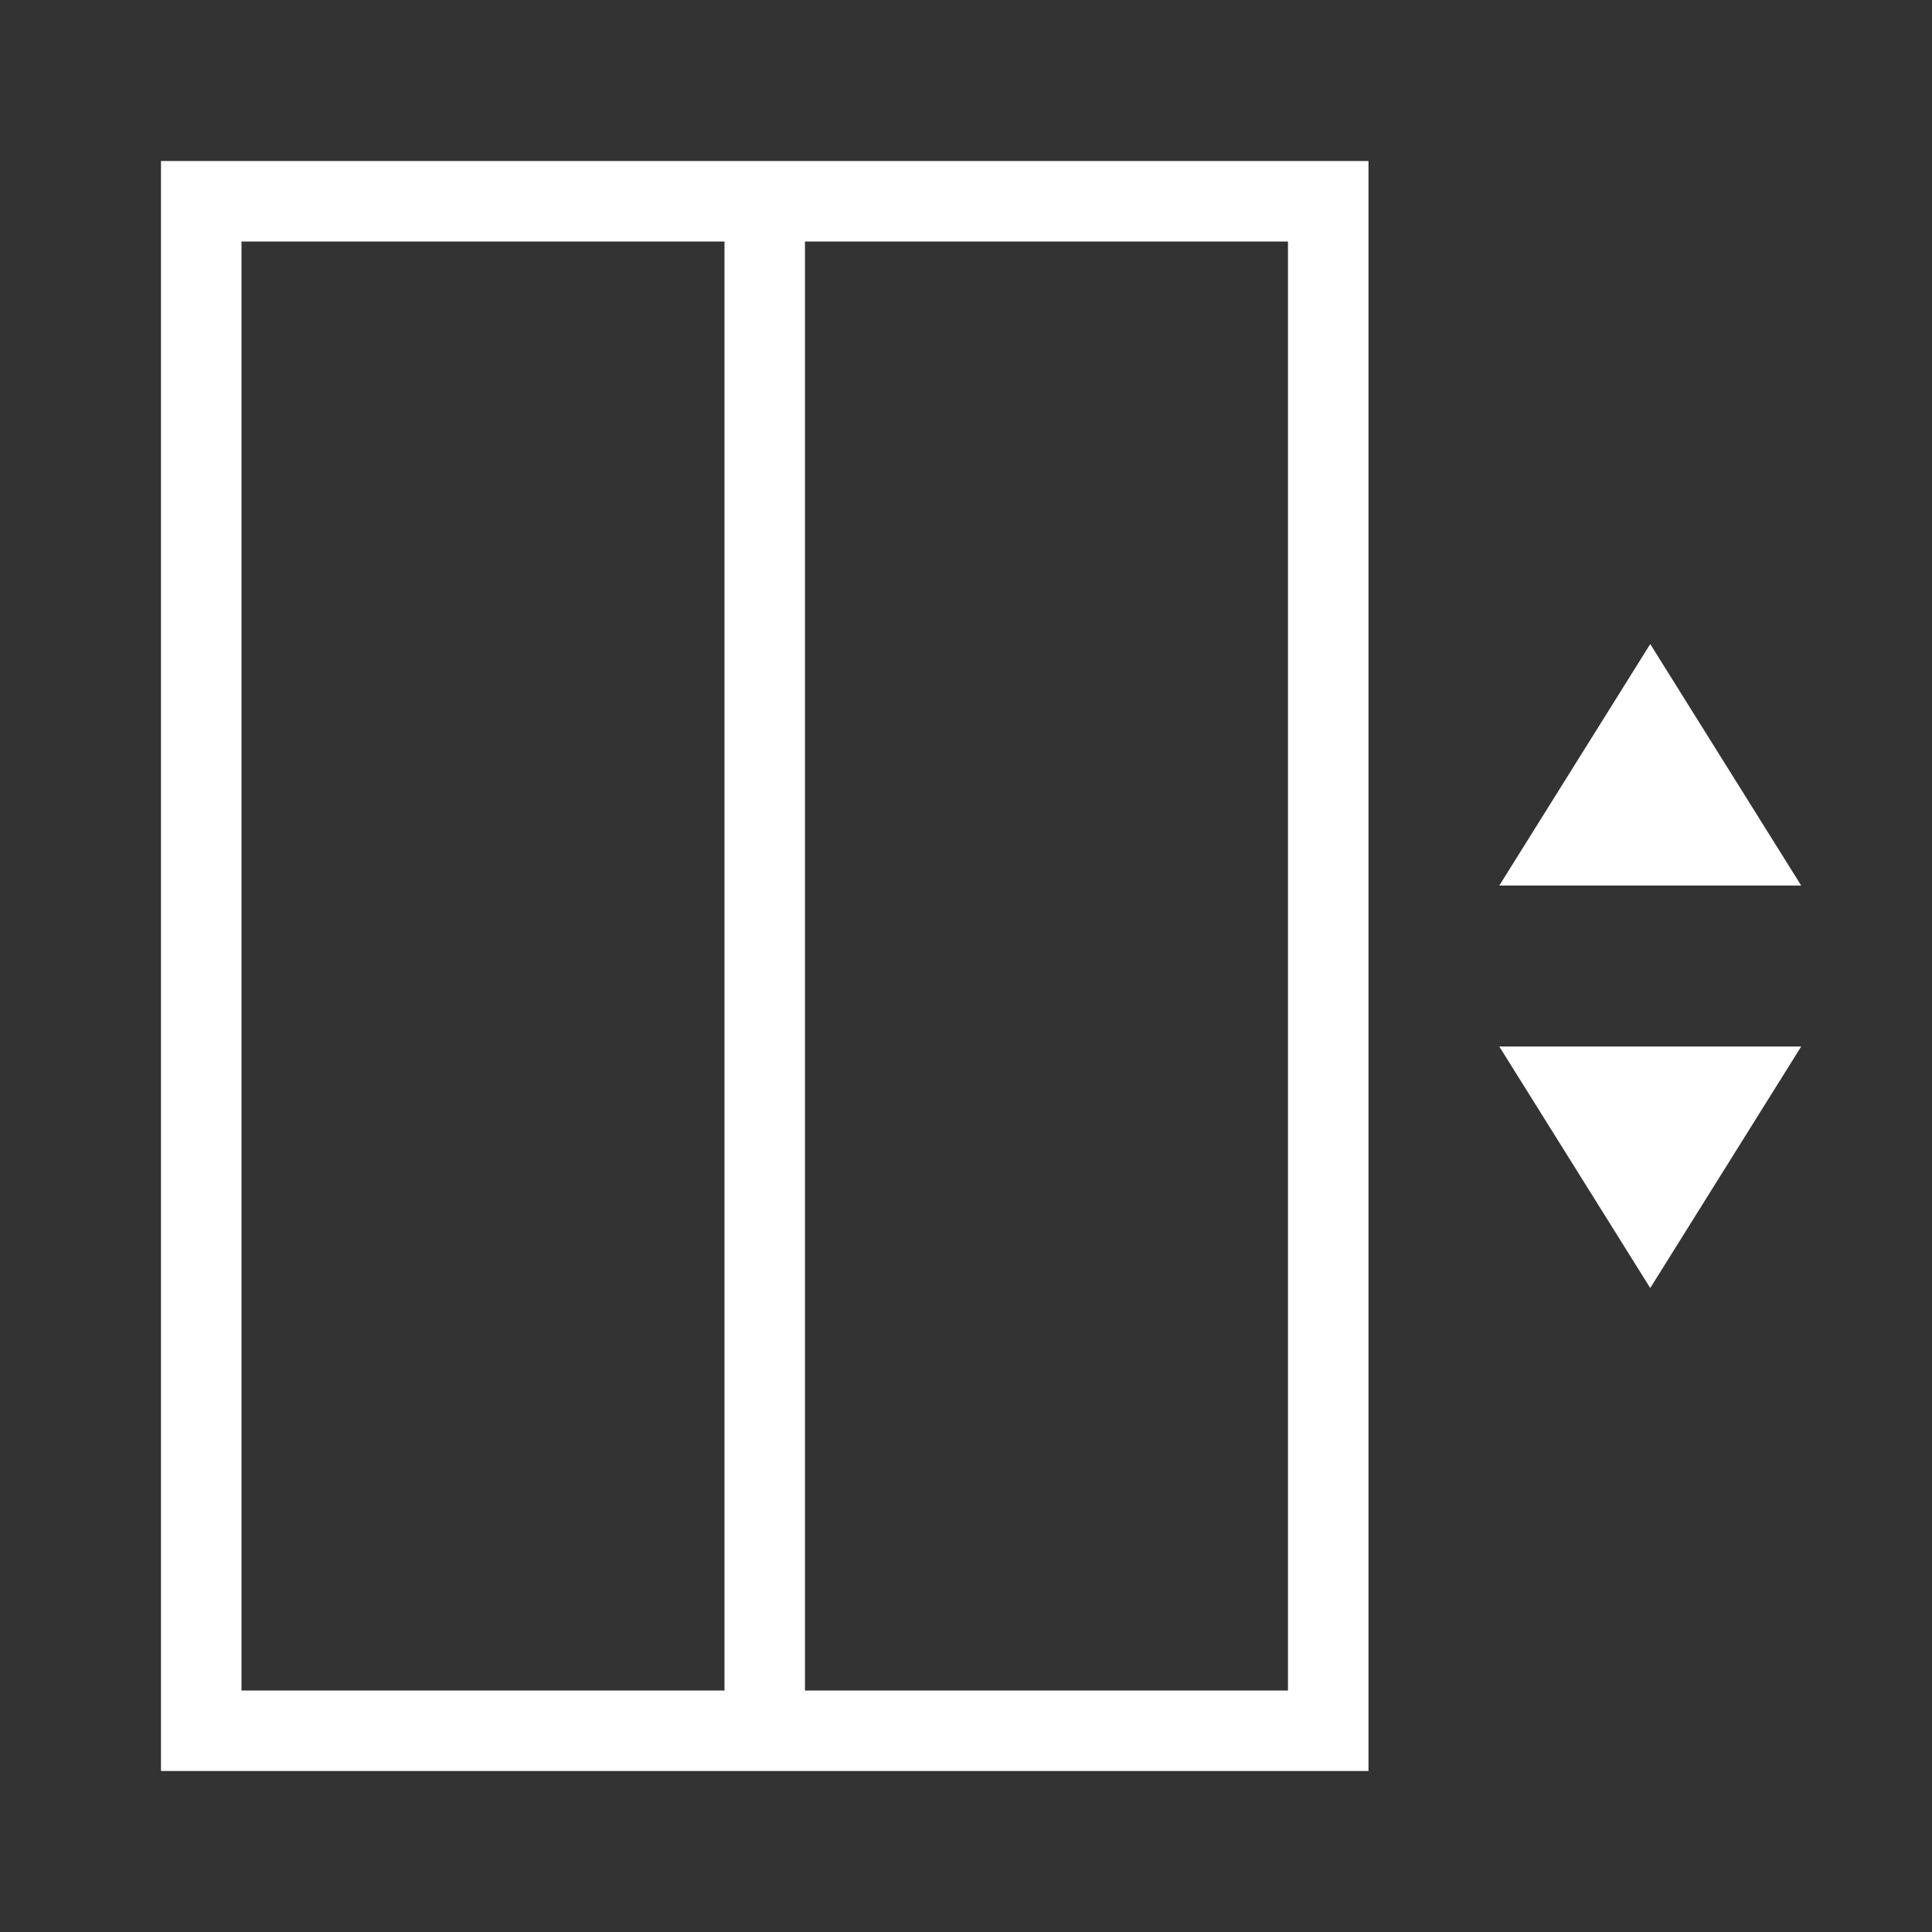 <svg width="31" height="31" viewBox="0 0 31 31" fill="none" xmlns="http://www.w3.org/2000/svg">
<rect x="0" y="0" width="31" height="31" fill="#333333" stroke="none"/>
<g clip-path="url(#clip0_253_1152)">
<path d="M2.583 28.417H21.958V2.583H2.583V28.417ZM20.666 27.125H12.916V3.875H20.666V27.125ZM3.875 3.875H11.625V27.125H3.875V3.875ZM24.057 16.792H28.901L26.479 20.667L24.057 16.792ZM28.901 14.209H24.057L26.479 10.334L28.901 14.209Z" fill="white"/>
</g>
<defs>
<clipPath id="clip0_253_1152">
<rect width="31" height="31" fill="white"/>
</clipPath>
</defs>
</svg>
